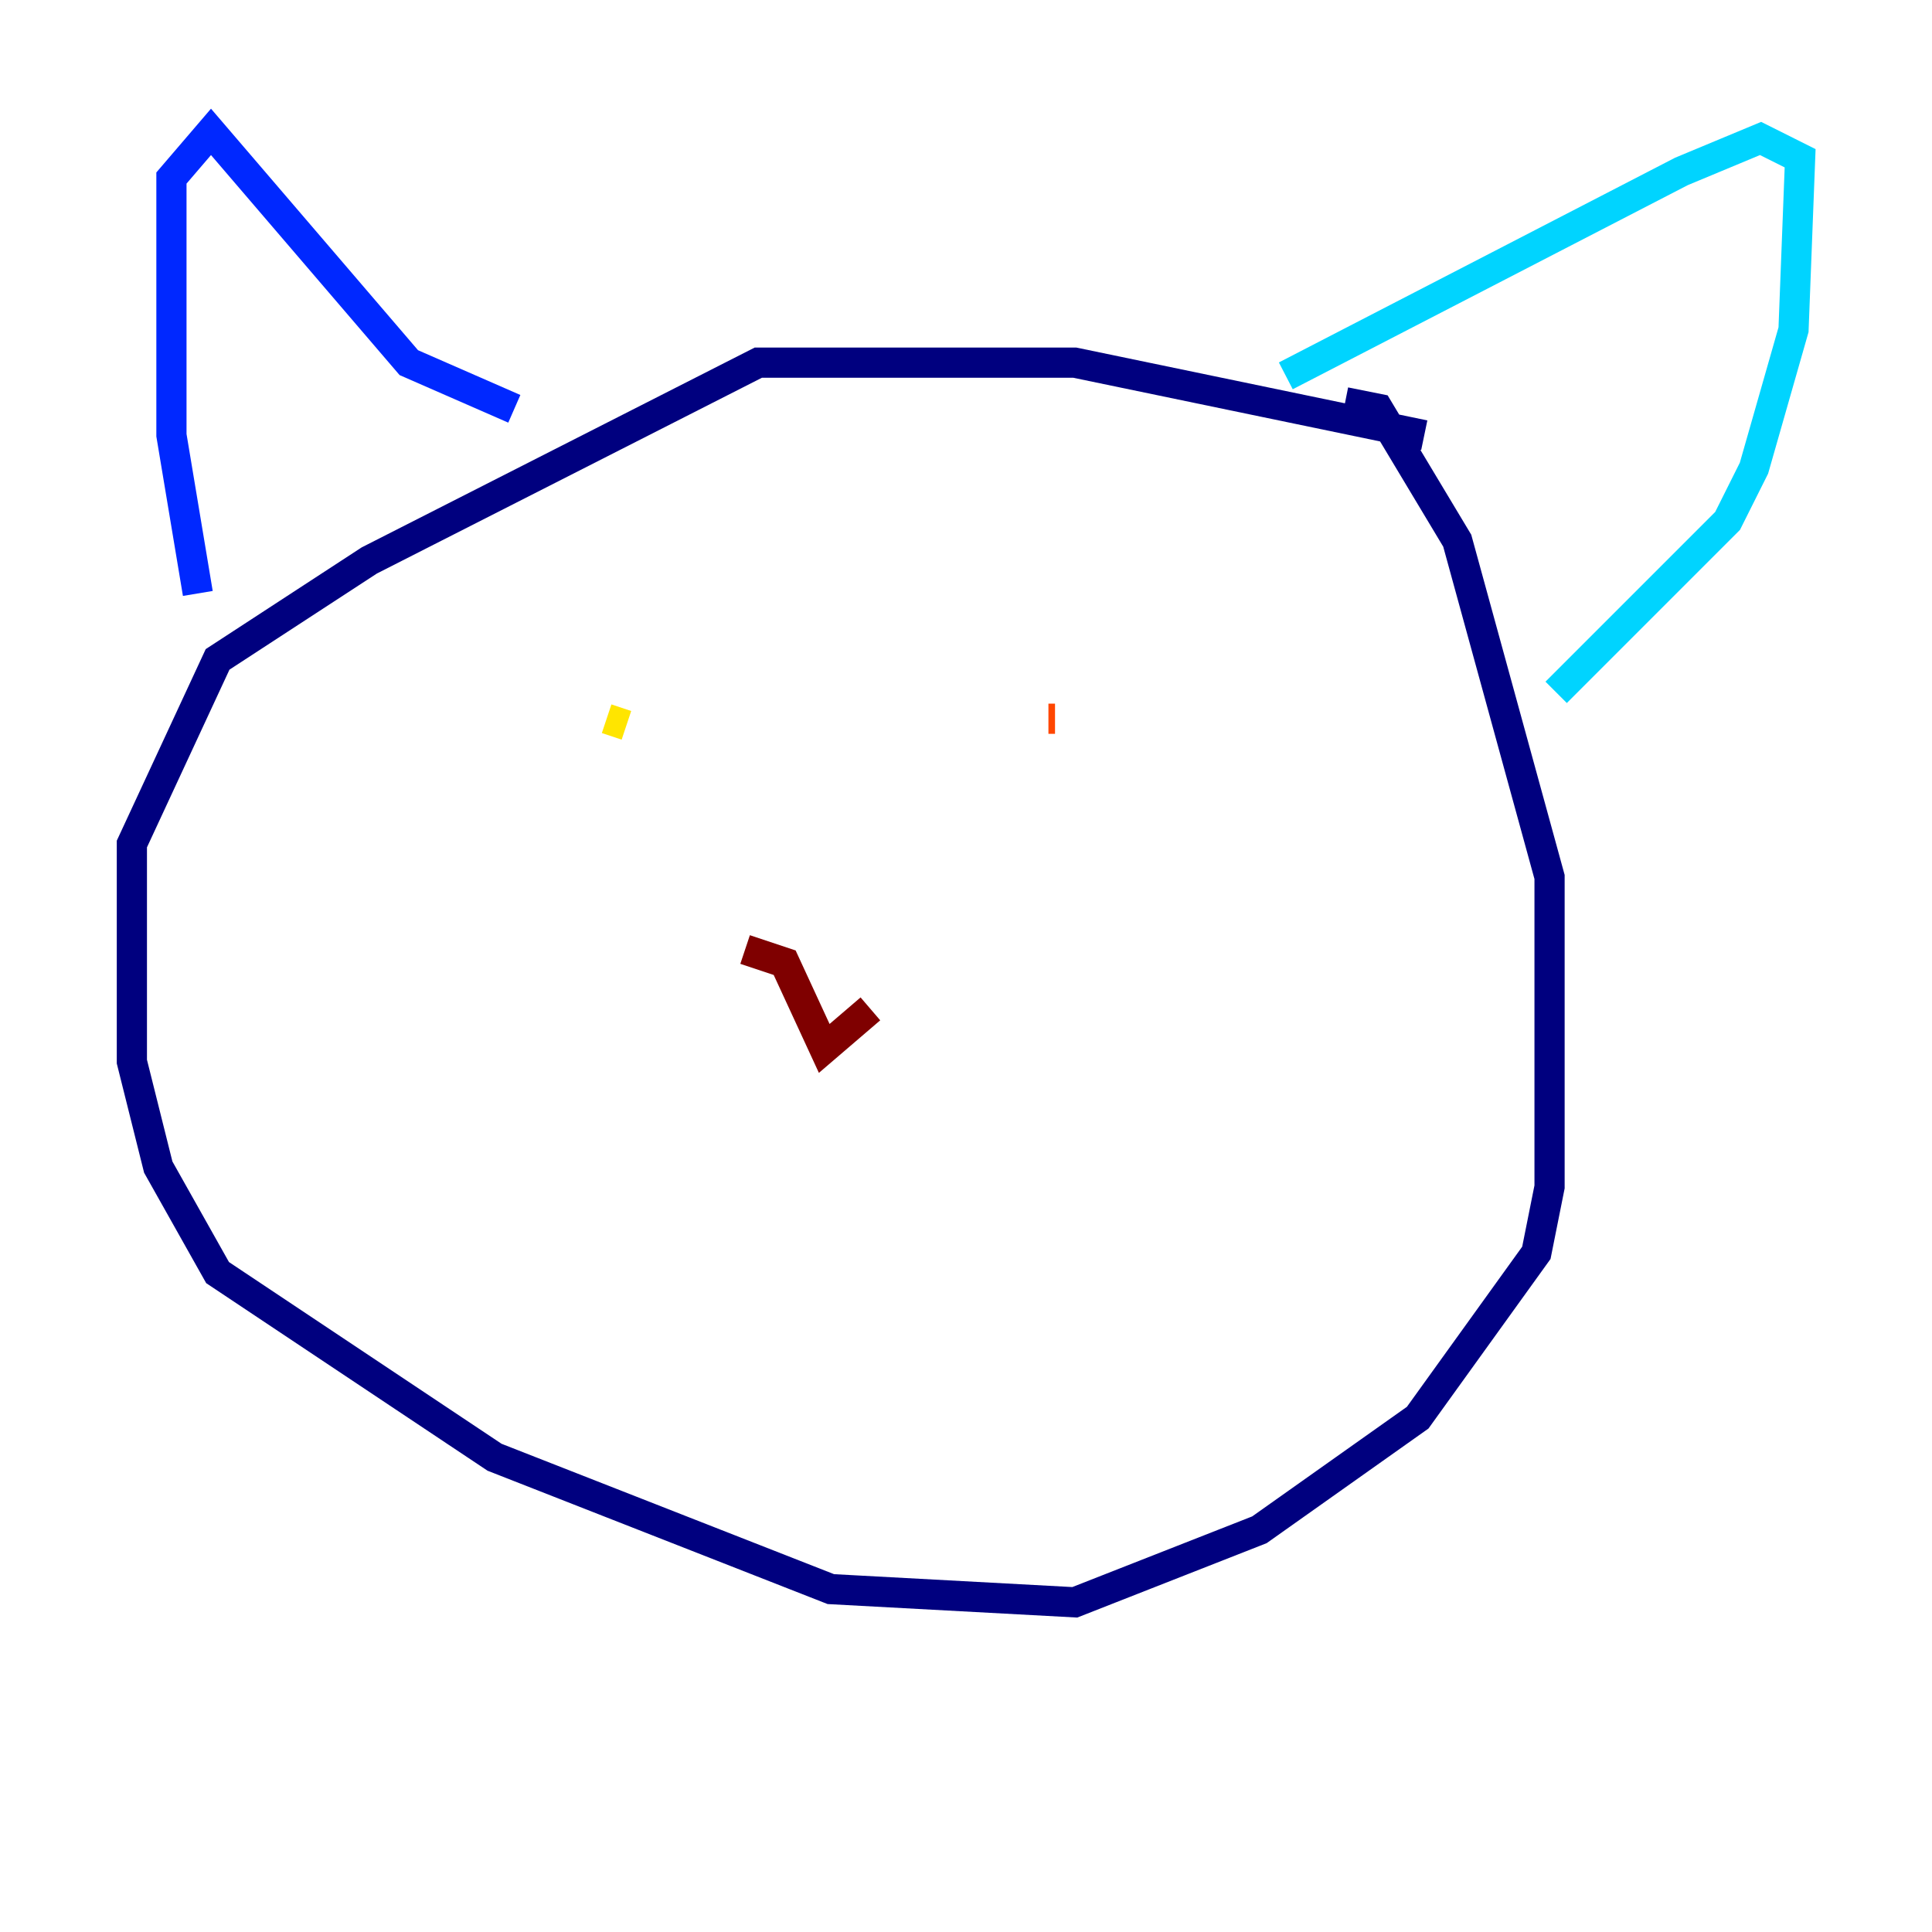 <?xml version="1.0" encoding="utf-8" ?>
<svg baseProfile="tiny" height="128" version="1.2" viewBox="0,0,128,128" width="128" xmlns="http://www.w3.org/2000/svg" xmlns:ev="http://www.w3.org/2001/xml-events" xmlns:xlink="http://www.w3.org/1999/xlink"><defs /><polyline fill="none" points="94.362,28.833 71.208,24.027 50.239,24.027 24.464,37.133 14.416,43.686 8.737,55.918 8.737,70.335 10.485,77.324 14.416,84.314 32.764,96.546 55.044,105.283 71.208,106.157 83.44,101.352 93.925,93.925 101.788,83.003 102.662,78.635 102.662,58.102 96.546,35.822 91.304,27.085 89.12,26.648" stroke="#00007f" stroke-width="2" /><polyline fill="none" points="34.075,27.085 27.085,24.027 13.979,8.737 11.358,11.795 11.358,28.833 13.106,39.317" stroke="#0028ff" stroke-width="2" /><polyline fill="none" points="85.188,24.901 111.399,11.358 116.642,9.174 119.263,10.485 118.826,21.843 116.205,31.017 114.457,34.512 103.099,45.87" stroke="#00d4ff" stroke-width="2" /><polyline fill="none" points="44.123,49.365 44.123,49.365" stroke="#7cff79" stroke-width="2" /><polyline fill="none" points="40.191,47.618 41.502,48.055" stroke="#ffe500" stroke-width="2" /><polyline fill="none" points="69.898,47.618 69.461,47.618" stroke="#ff4600" stroke-width="2" /><polyline fill="none" points="49.365,62.908 51.986,63.782 54.608,69.461 57.666,66.84" stroke="#7f0000" stroke-width="2" /></svg>